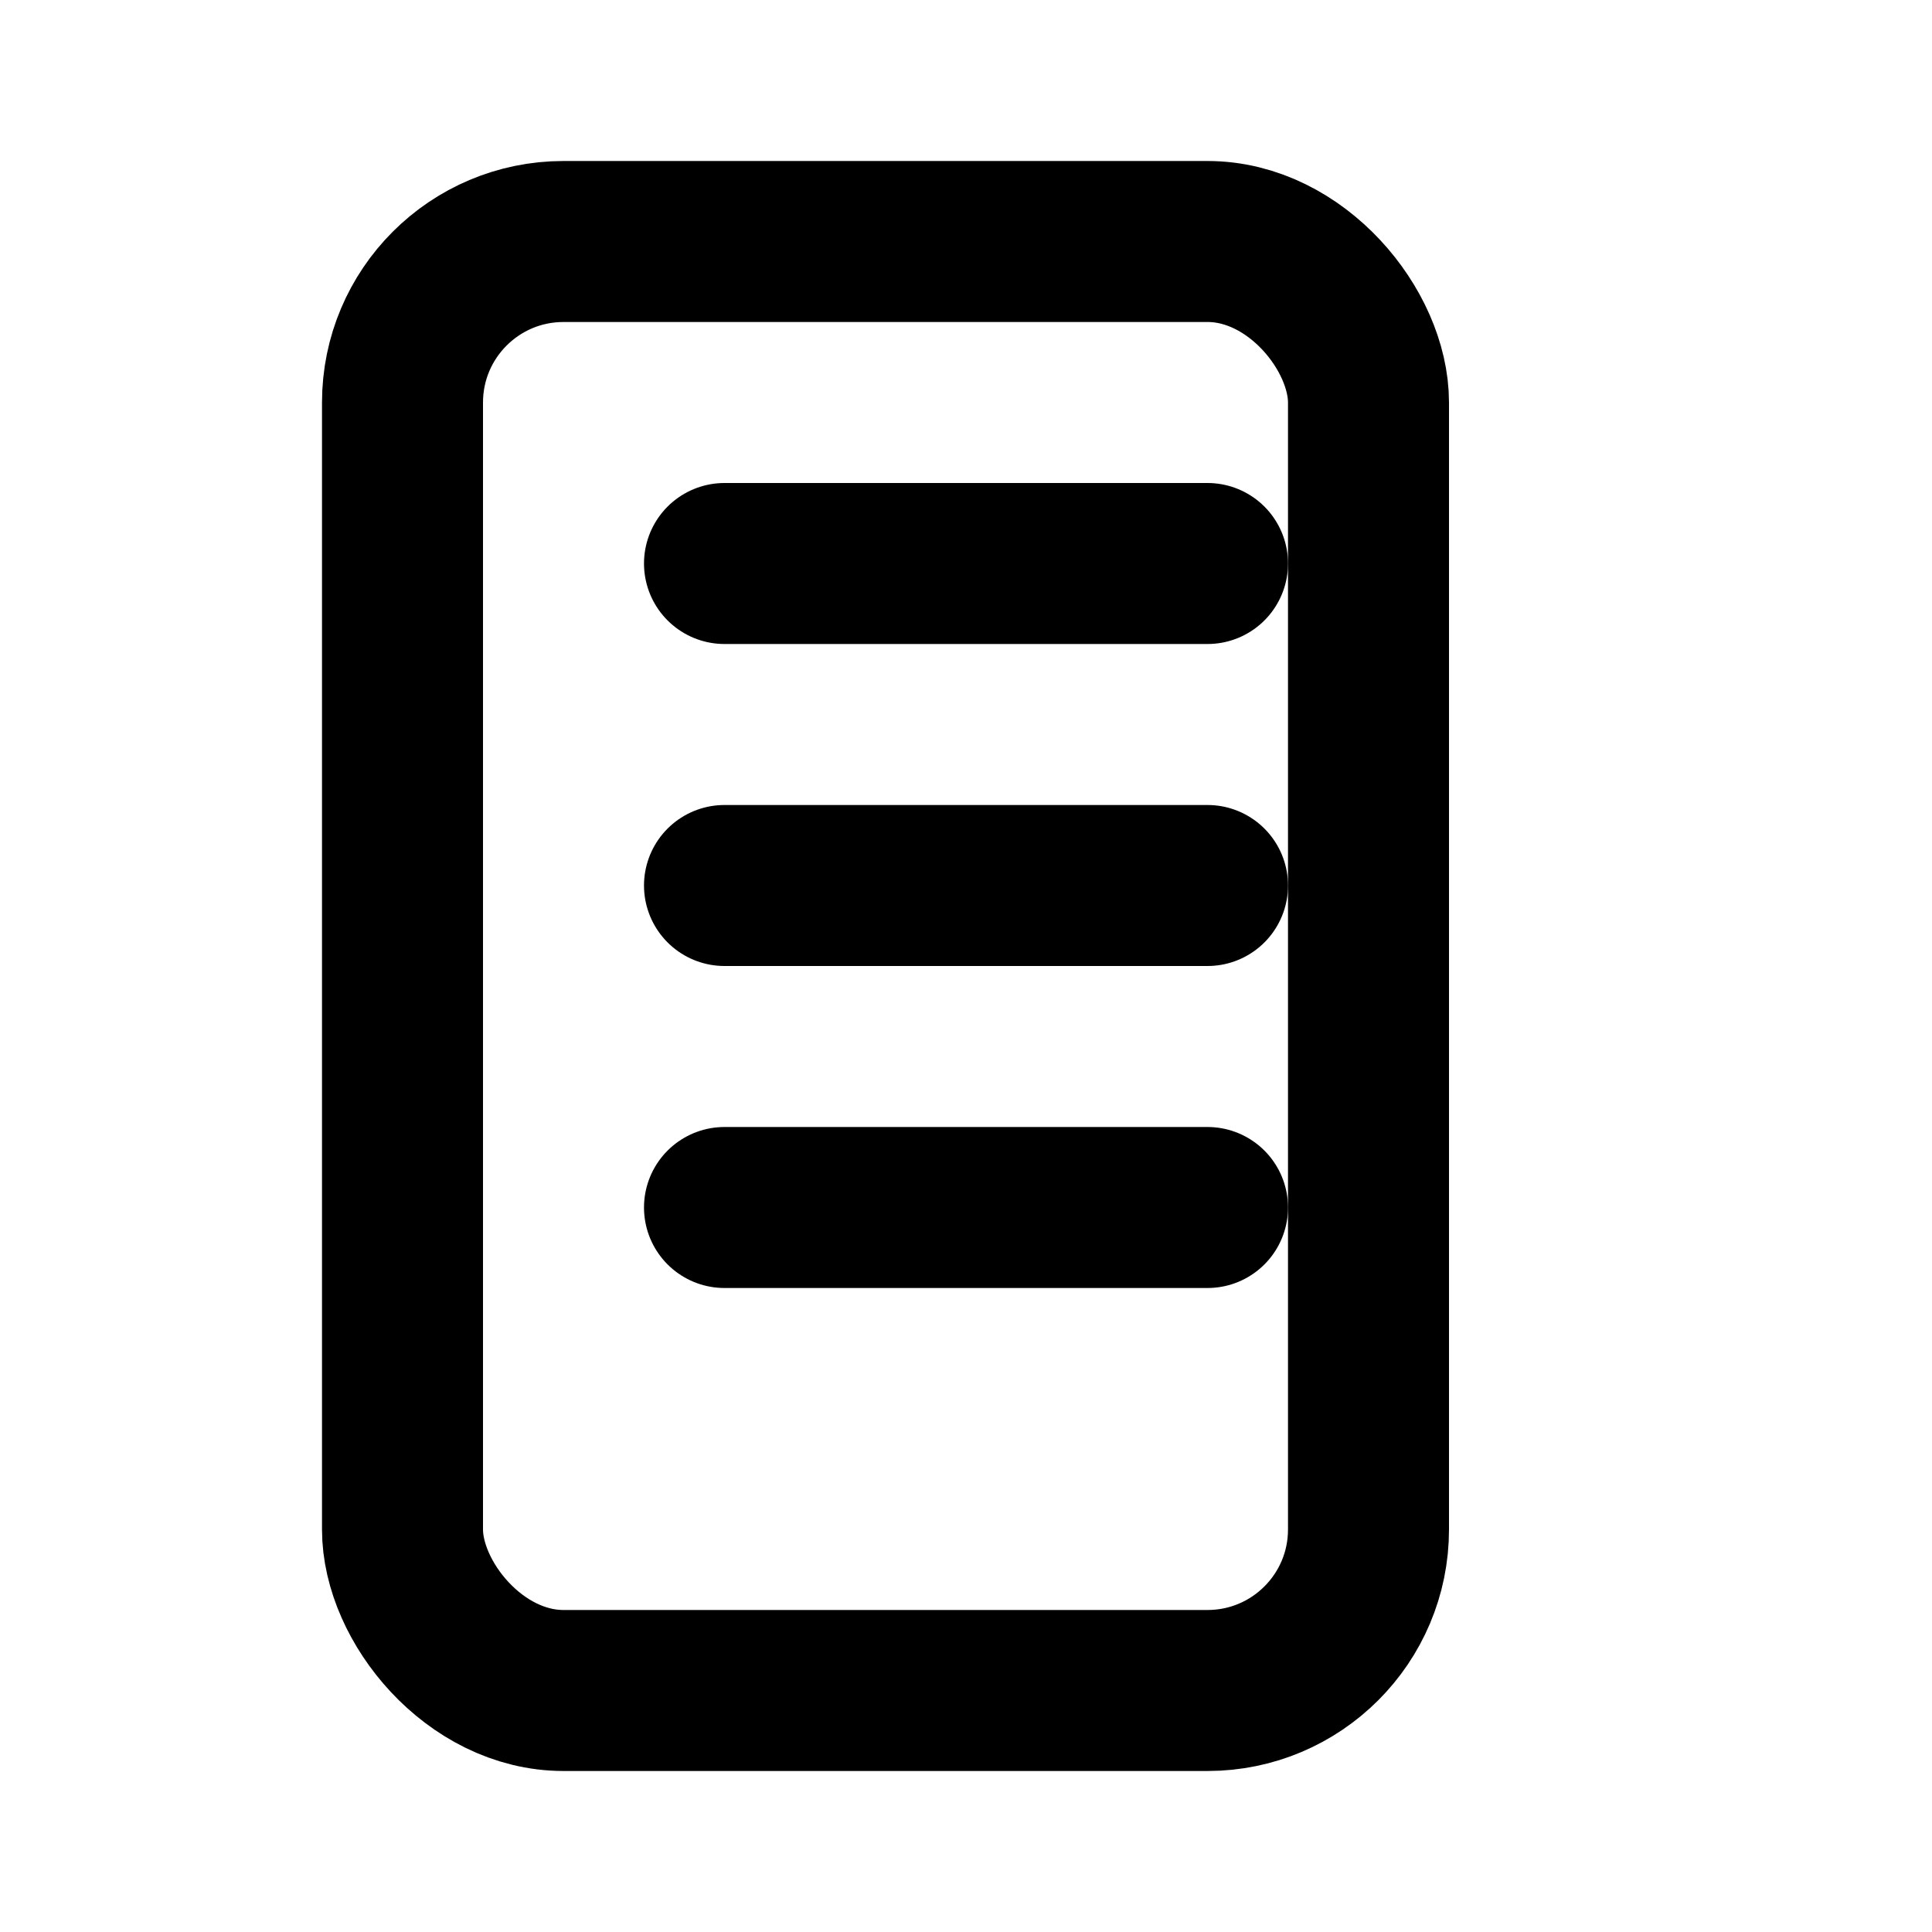 <svg xmlns="http://www.w3.org/2000/svg" width="24" height="24" viewBox="0 0 24 24" stroke="currentColor" stroke-width="2" fill="none" stroke-linecap="round" stroke-linejoin="round"><rect x='5' y='3' width='12' height='18' rx='2' ry='2'/><path d='M9 7h6'/><path d='M9 11h6'/><path d='M9 15h6'/></svg>